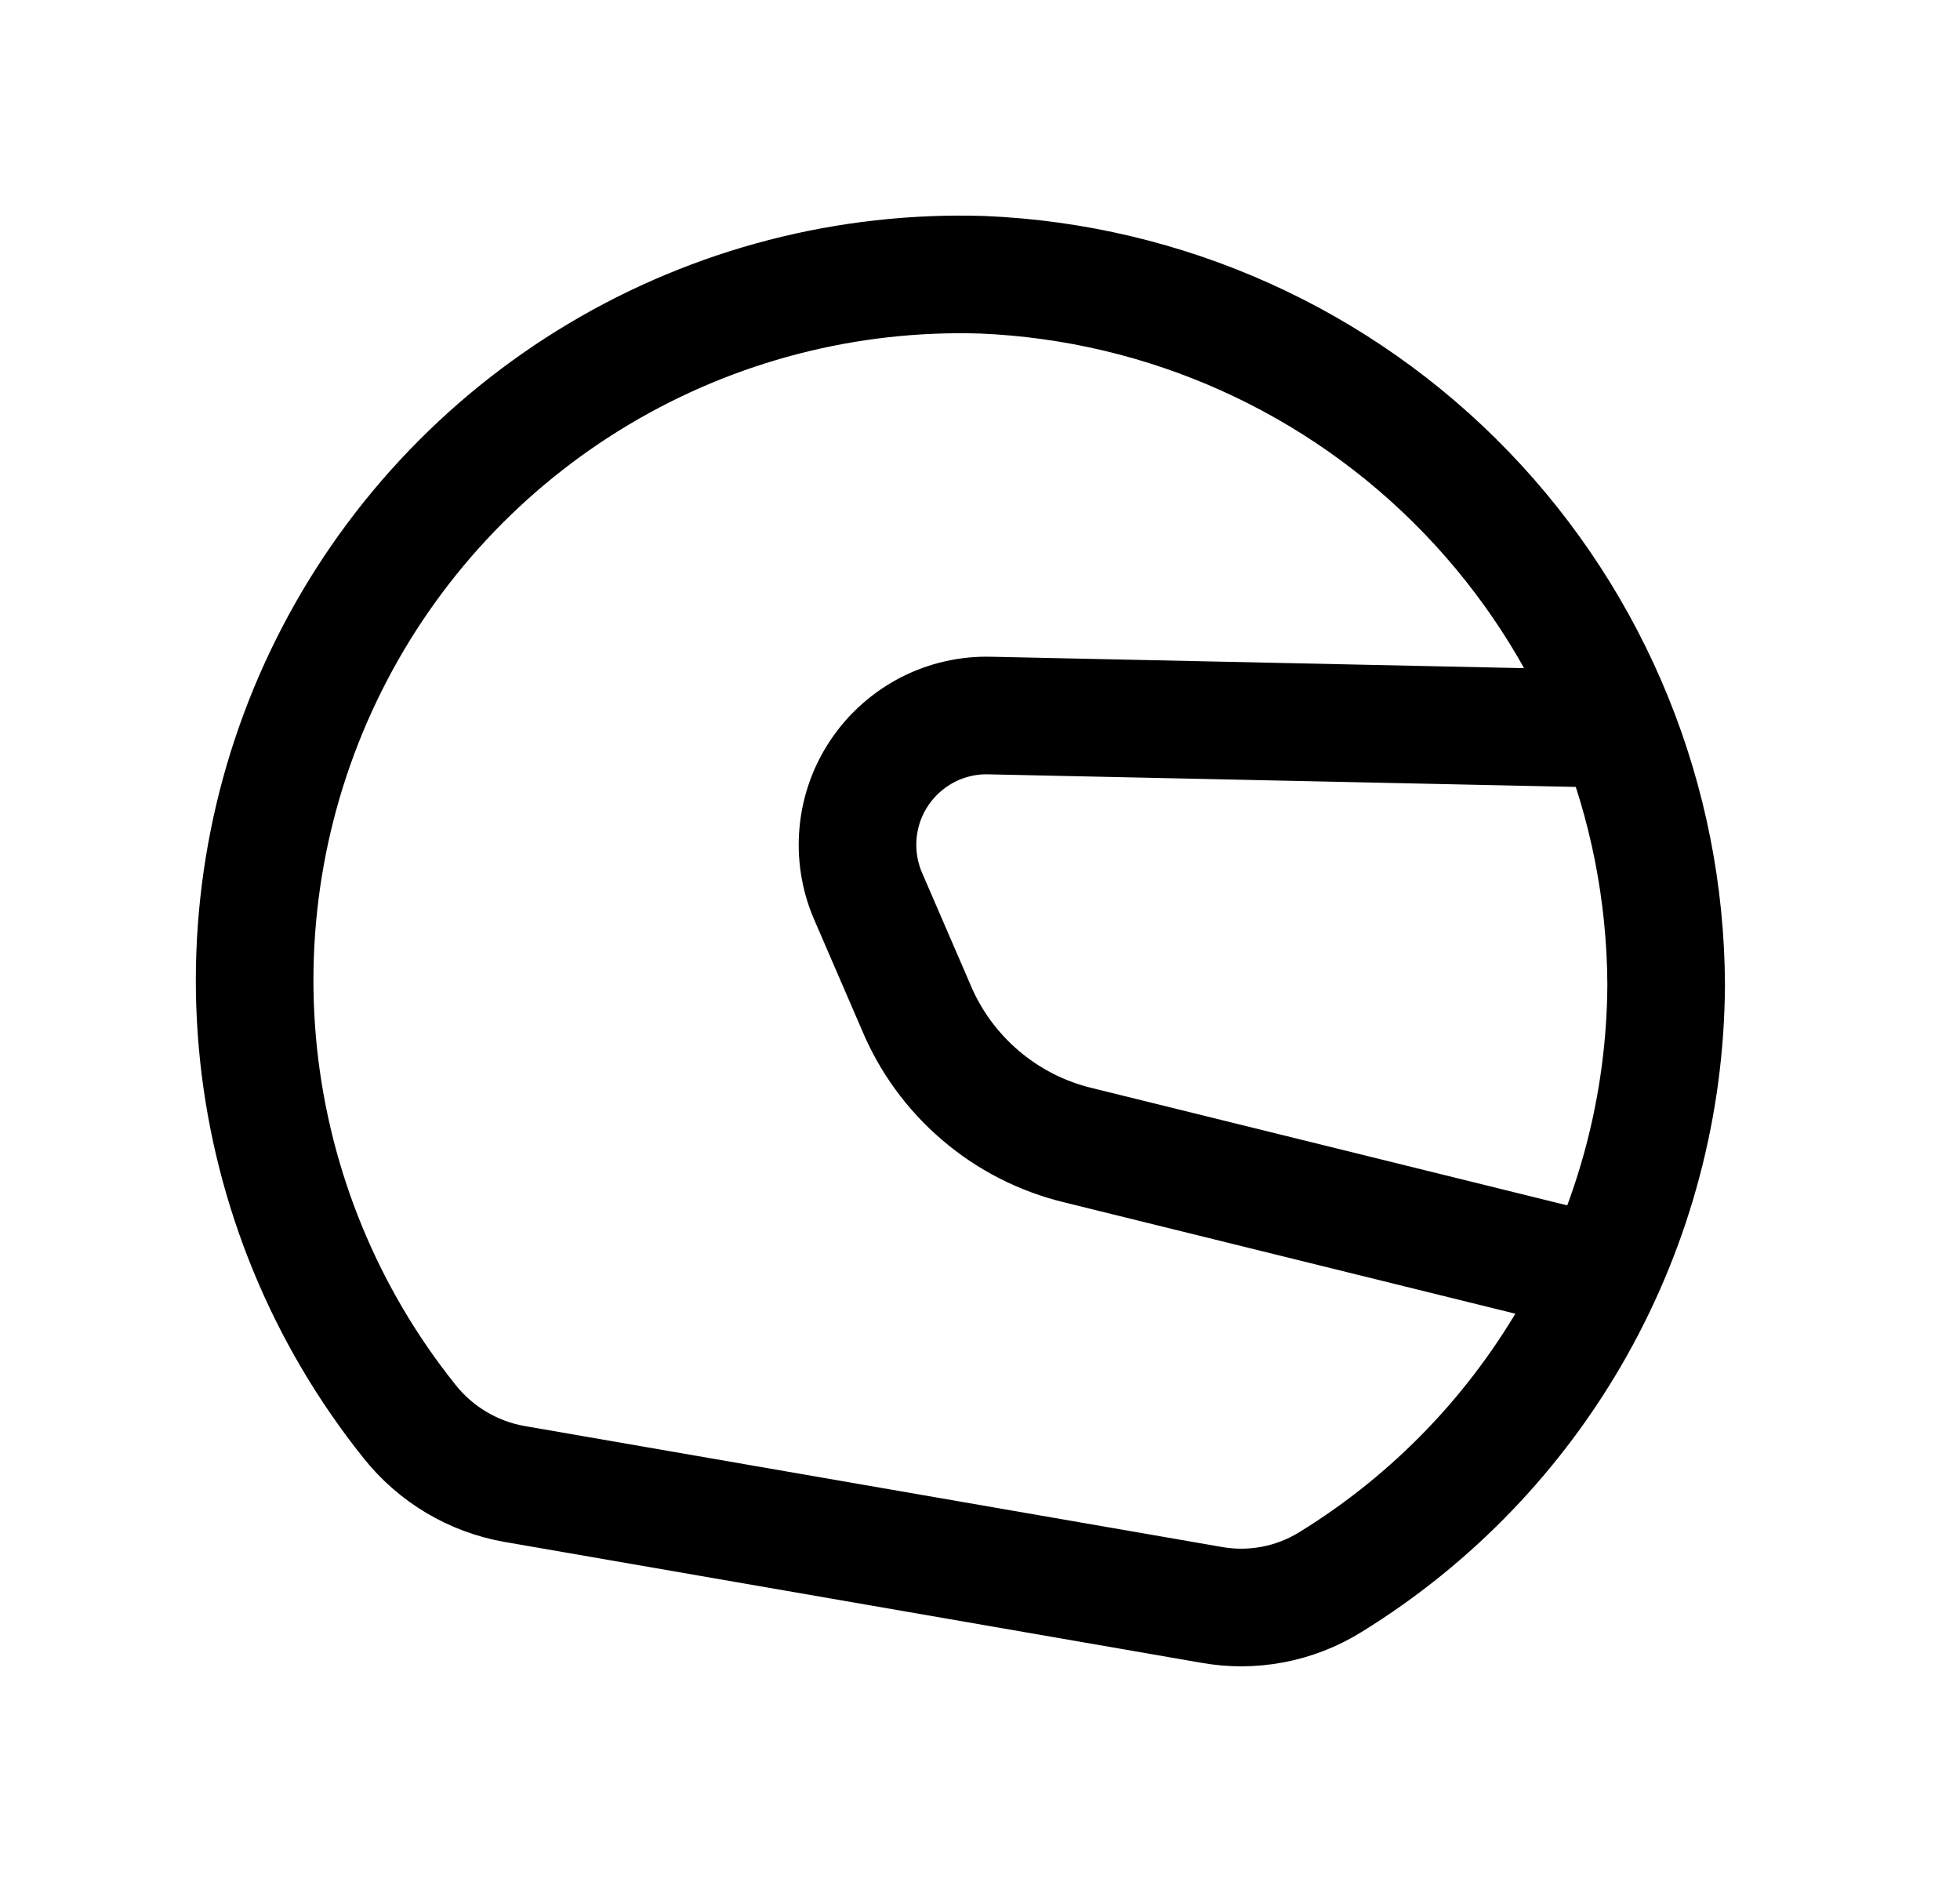 <svg width="25" height="24" viewBox="0 0 25 24" fill="none" xmlns="http://www.w3.org/2000/svg">
<path d="M21.252 12.554C21.245 14.083 20.848 15.585 20.099 16.919C19.35 18.252 18.274 19.372 16.972 20.174C16.516 20.458 15.97 20.561 15.442 20.464L6.562 18.924C6.033 18.831 5.556 18.546 5.222 18.125C4.147 16.782 3.48 15.16 3.298 13.45C3.117 11.74 3.429 10.013 4.198 8.475C4.967 6.937 6.161 5.651 7.638 4.77C9.115 3.889 10.813 3.45 12.532 3.504C14.87 3.602 17.081 4.596 18.705 6.282C20.329 7.967 21.241 10.214 21.252 12.554V12.554Z" stroke="black" stroke-width="1.5" stroke-linecap="round" stroke-linejoin="round"/>
<path d="M20.561 9.295L12.631 9.125C12.354 9.117 12.08 9.179 11.834 9.305C11.588 9.432 11.377 9.618 11.222 9.847C11.066 10.076 10.971 10.341 10.945 10.617C10.919 10.892 10.962 11.17 11.071 11.424L11.681 12.835C11.862 13.272 12.144 13.66 12.504 13.967C12.863 14.275 13.291 14.493 13.751 14.604L19.991 16.144" stroke="black" stroke-width="1.5" stroke-linecap="round" stroke-linejoin="round"/>
</svg>